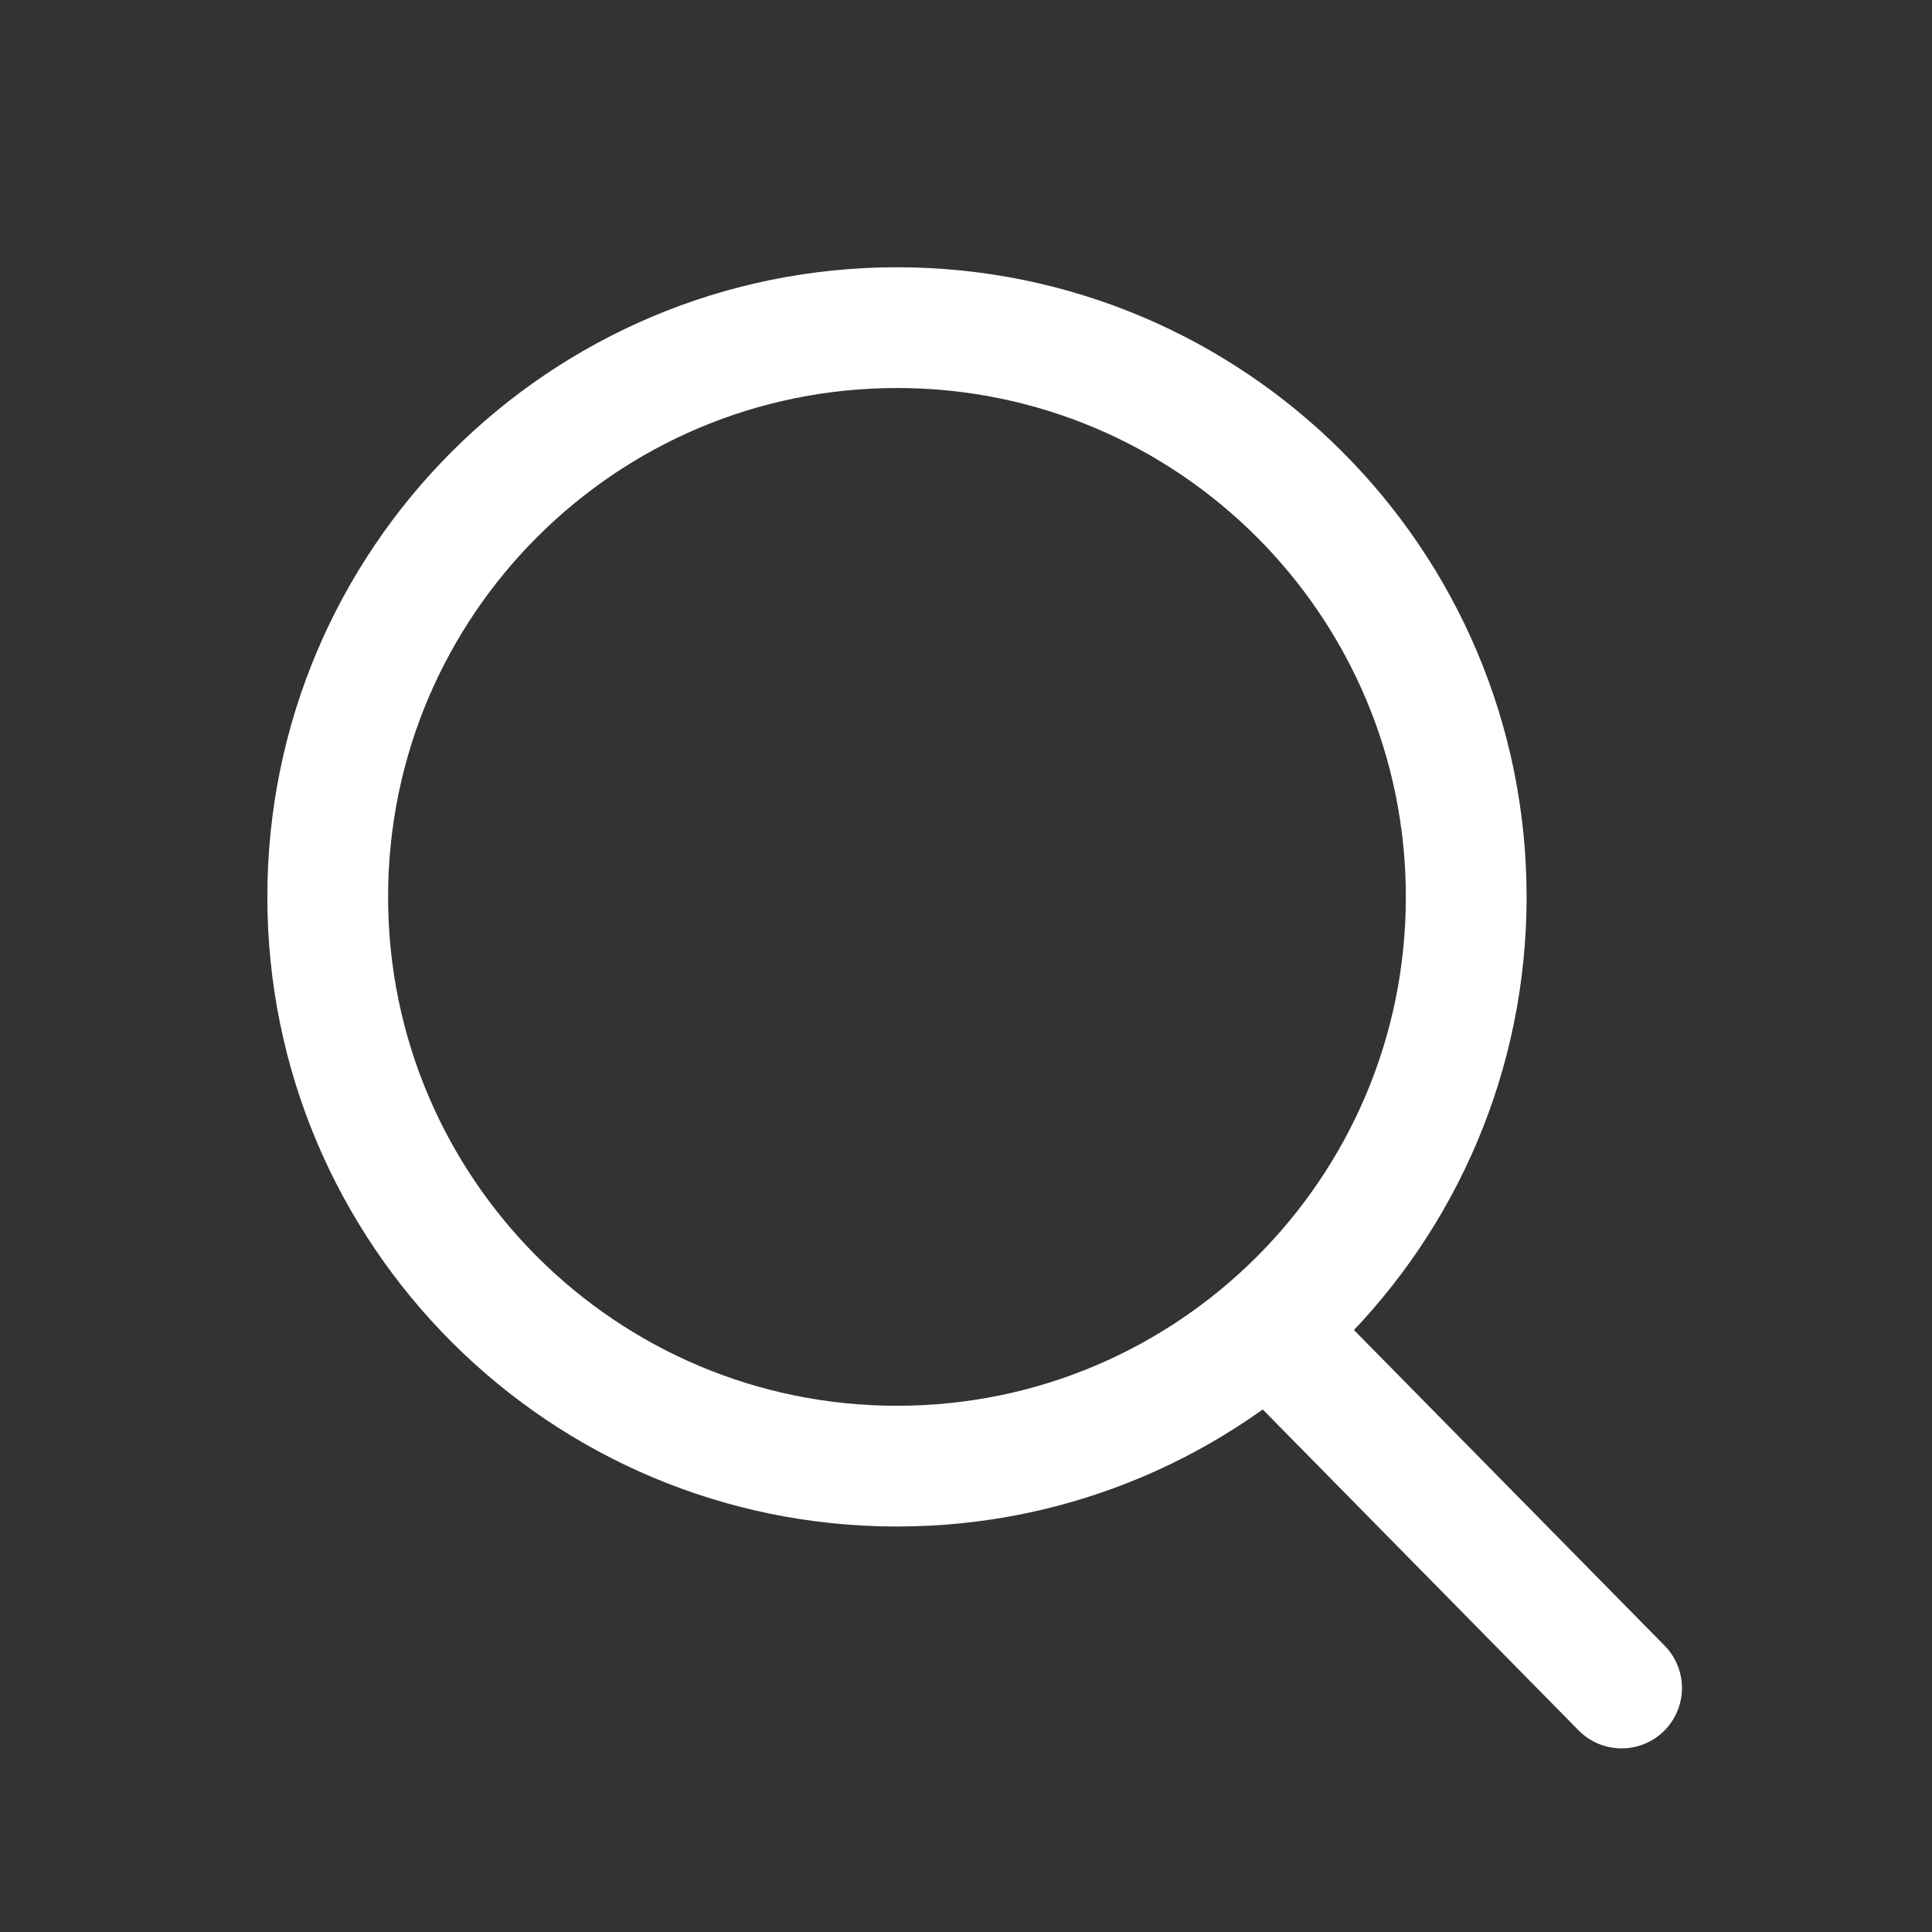 <svg width="24" height="24" viewBox="0 0 24 24" fill="none" xmlns="http://www.w3.org/2000/svg">
<rect x="0" y="0" width="24" height="24" fill="#333333" stroke="none"/>
<g id="Device=Tablet, State=Hover" clip-path="url(#clip0_80_5380)">
<g id="Group" opacity="0.997">
<g id="Group_2">
<path id="Vector" d="M16.018 16.777L20.144 20.969" stroke="white" stroke-width="1.5" stroke-miterlimit="10" stroke-linecap="round"/>
<g id="Group_3">
<path id="Vector_2" d="M11.143 18.213C15.048 18.213 18.214 15.047 18.214 11.142C18.214 7.236 15.048 4.07 11.143 4.07C7.237 4.07 4.071 7.236 4.071 11.142C4.071 15.047 7.237 18.213 11.143 18.213Z" stroke="white" stroke-width="1.5"/>
</g>
</g>
</g>
</g>
<defs>
<clipPath id="clip0_80_5380">
<rect width="24" height="24" fill="white"/>
</clipPath>
</defs>
</svg>
